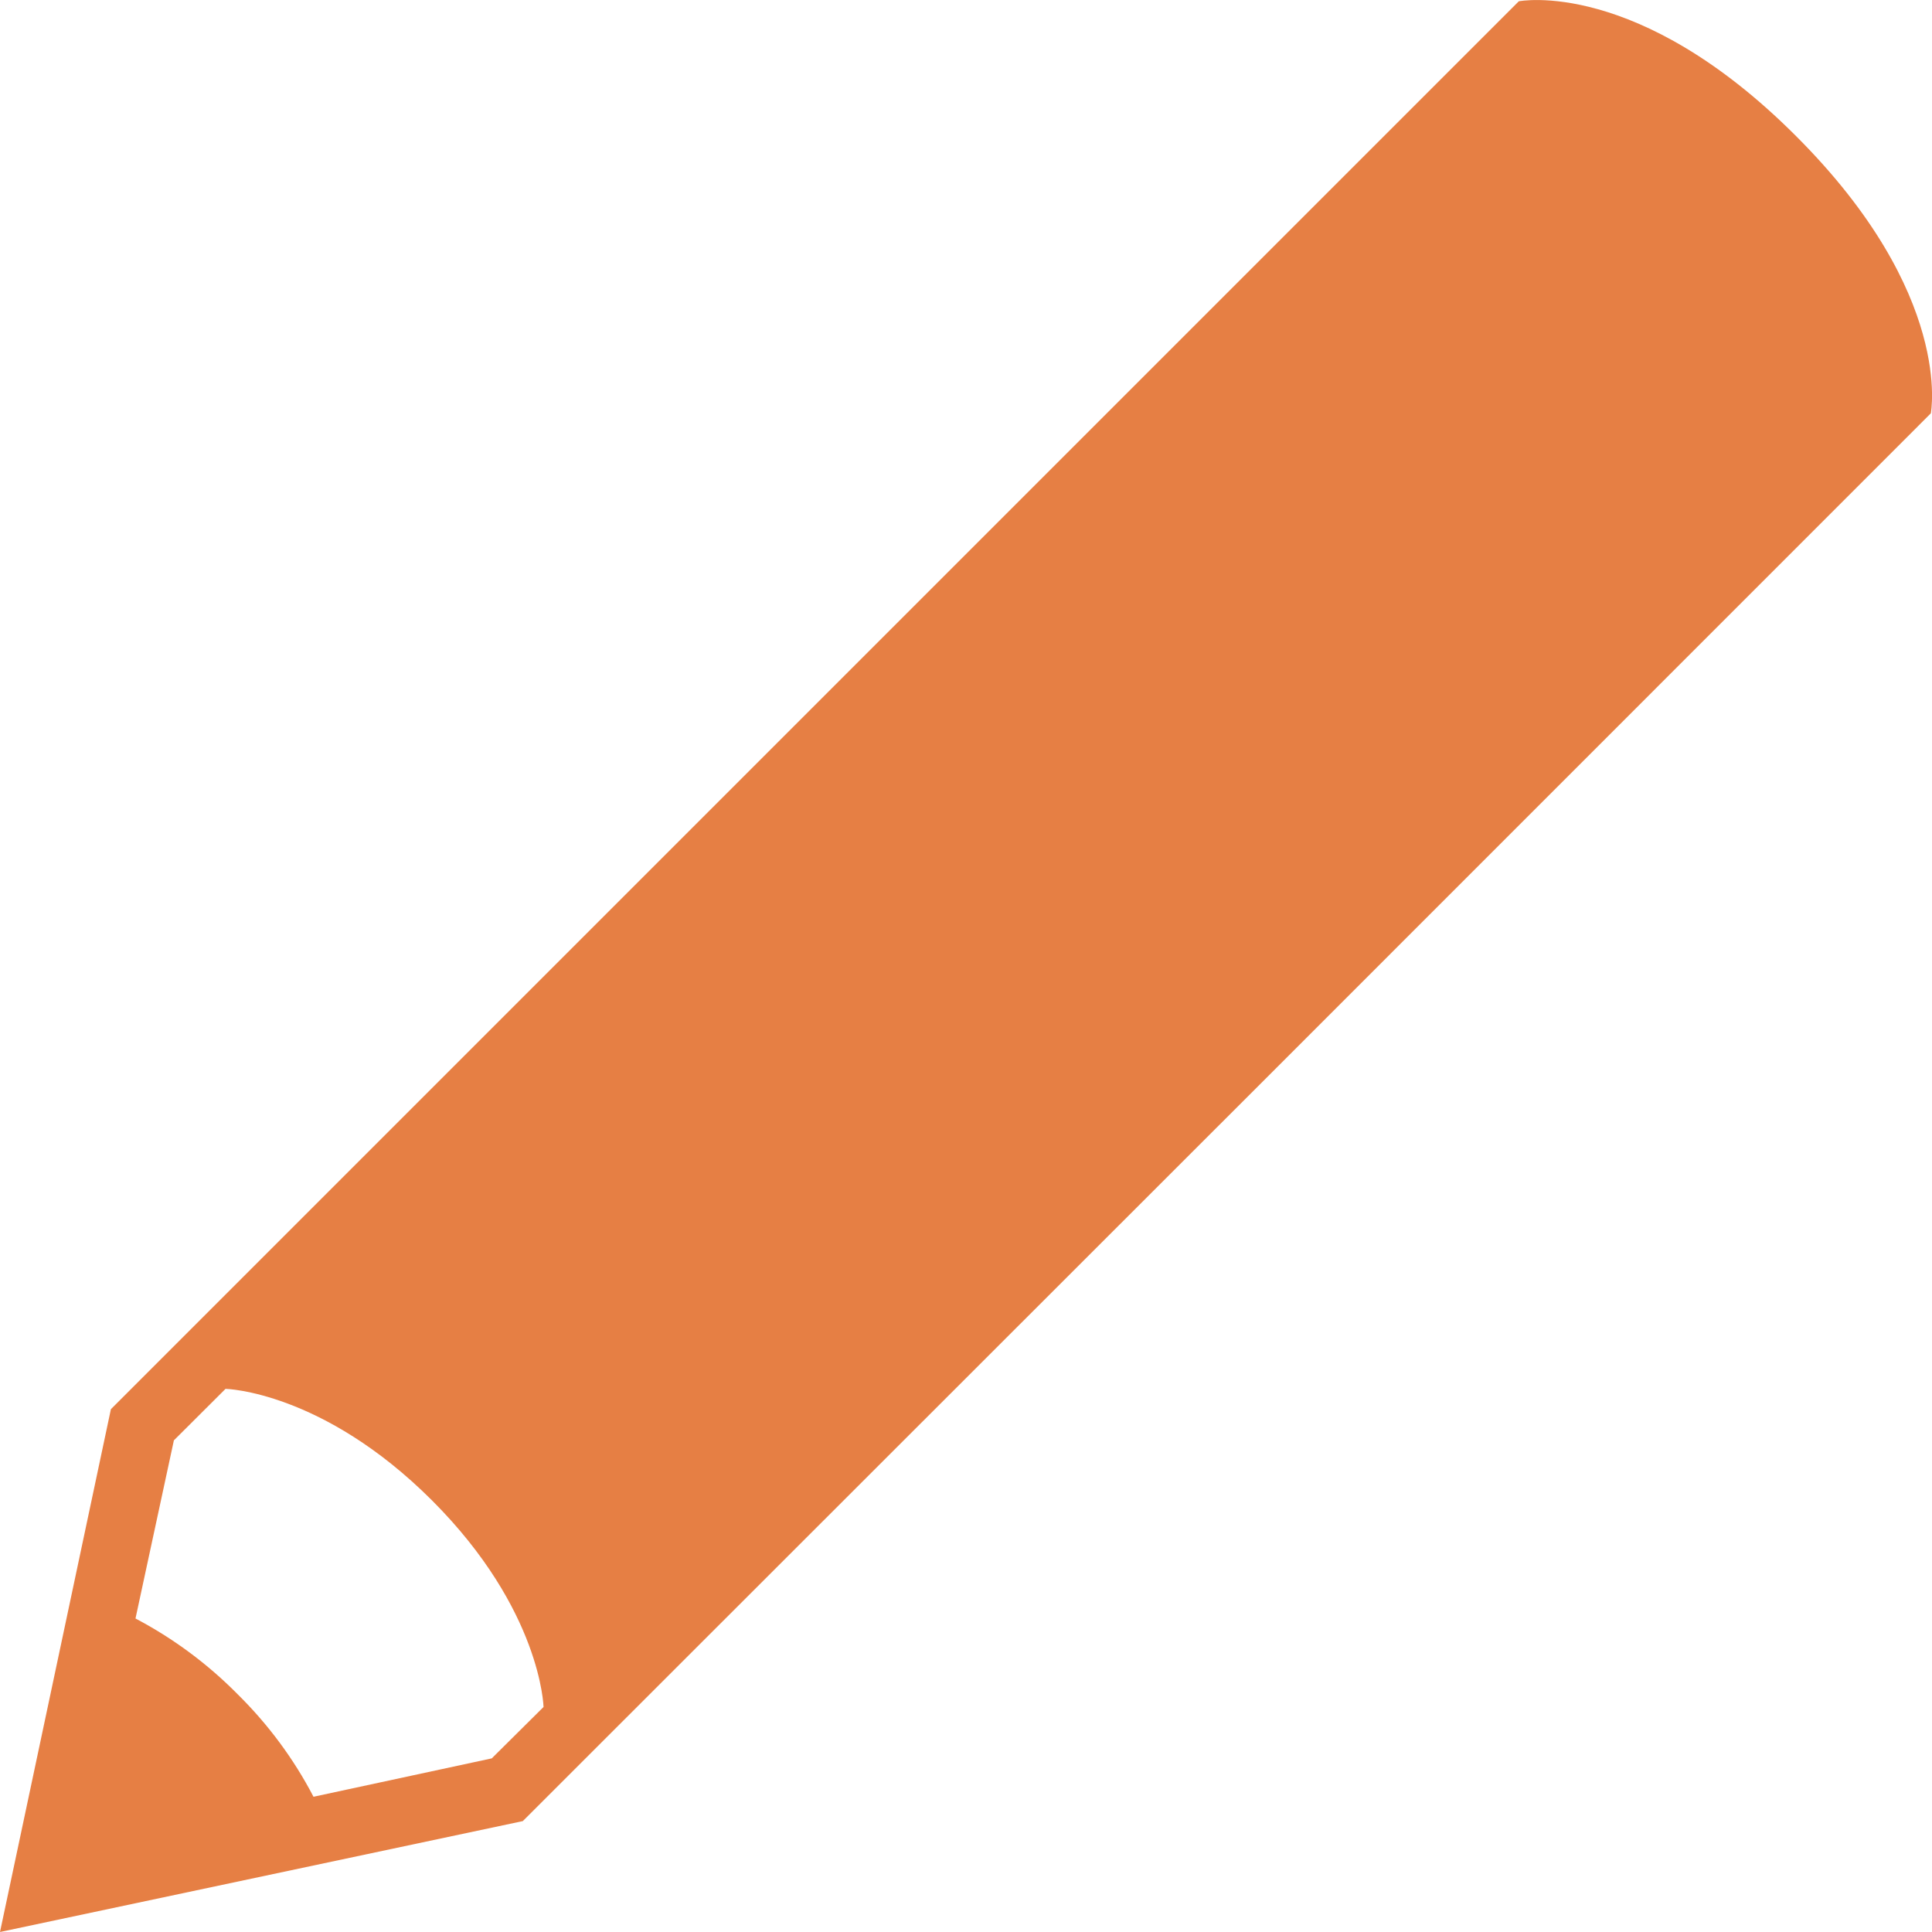 <svg width="15" height="15" viewBox="0 0 15 15" fill="none" xmlns="http://www.w3.org/2000/svg">
<path d="M13.944 1.056C12.715 -0.174 11.792 0.01 11.792 0.01L6.634 5.168L0.861 10.941L0 15L4.059 14.139L9.833 8.368L14.991 3.209C14.99 3.209 15.175 2.286 13.944 1.056ZM3.818 13.652L2.434 13.95C2.281 13.656 2.082 13.388 1.846 13.155C1.613 12.919 1.345 12.72 1.052 12.566L1.35 11.183L1.751 10.783C1.751 10.783 2.503 10.799 3.354 11.649C4.203 12.498 4.22 13.253 4.22 13.253L3.818 13.652Z" fill="#E67F44"/>
</svg>
